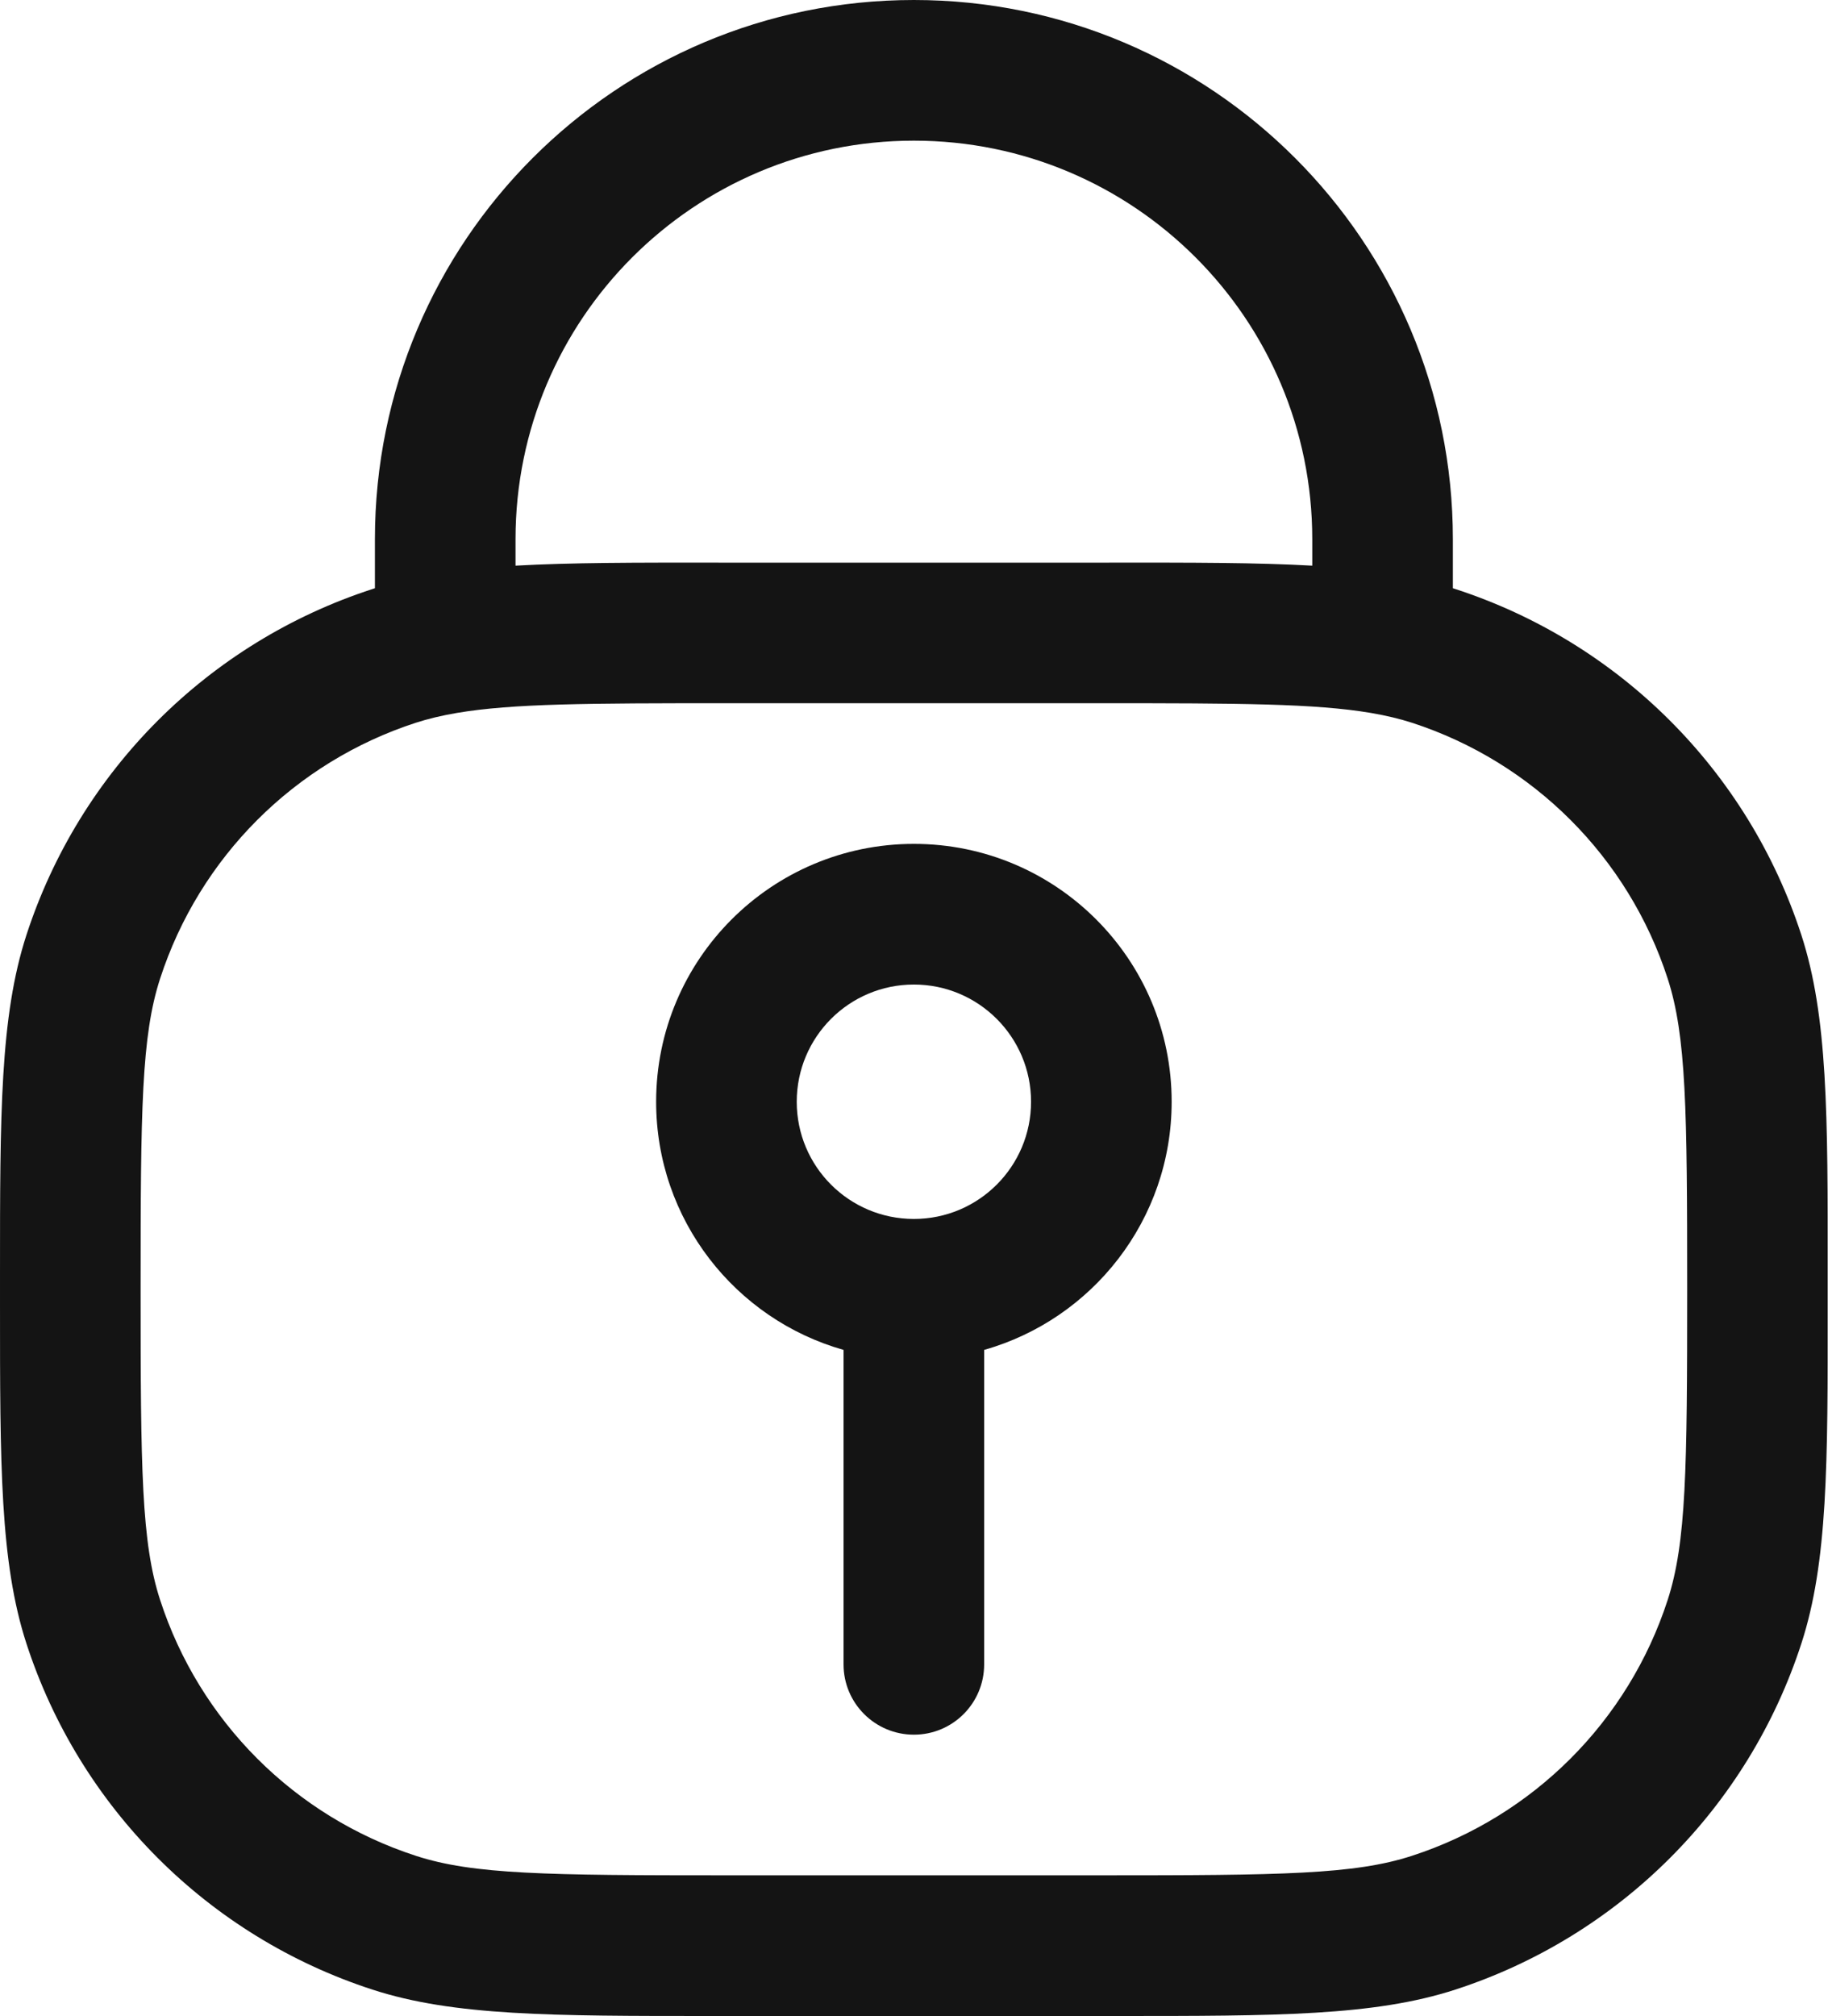<svg width="20" height="22" viewBox="0 0 20 22" fill="none" xmlns="http://www.w3.org/2000/svg">
<path fill-rule="evenodd" clip-rule="evenodd" d="M9.977 9.209C8.423 9.209 7.163 10.469 7.163 12.023C7.163 13.311 8.028 14.397 9.209 14.731V18.163C9.209 18.587 9.553 18.93 9.977 18.93C10.401 18.93 10.744 18.587 10.744 18.163V14.731C11.925 14.397 12.791 13.311 12.791 12.023C12.791 10.469 11.531 9.209 9.977 9.209ZM8.698 12.023C8.698 11.317 9.27 10.744 9.977 10.744C10.683 10.744 11.256 11.317 11.256 12.023C11.256 12.73 10.683 13.302 9.977 13.302C9.27 13.302 8.698 12.73 8.698 12.023Z" fill="#141414"/>
<path fill-rule="evenodd" clip-rule="evenodd" d="M9.977 0C6.727 0 4.093 2.634 4.093 5.884V6.419L4.066 6.428C2.274 7.01 0.87 8.414 0.288 10.205C-0 11.093 -0 12.158 1.66566e-05 13.904V14.235C-0 15.981 -0 17.047 0.288 17.934C0.87 19.726 2.274 21.13 4.066 21.712C4.953 22 6.019 22 7.765 22H12.189C13.935 22 15 22 15.888 21.712C17.679 21.13 19.084 19.726 19.666 17.934C19.954 17.047 19.954 15.981 19.953 14.235V13.904C19.954 12.158 19.954 11.093 19.666 10.205C19.084 8.414 17.679 7.01 15.888 6.428L15.861 6.419V5.884C15.861 2.634 13.226 0 9.977 0ZM7.844 6.14C6.945 6.139 6.227 6.139 5.628 6.173V5.884C5.628 3.482 7.575 1.535 9.977 1.535C12.379 1.535 14.326 3.482 14.326 5.884V6.173C13.727 6.139 13.009 6.139 12.109 6.14H7.844ZM4.988 7.78C5.599 7.677 6.424 7.674 7.93 7.674H12.023C13.529 7.674 14.354 7.677 14.966 7.78C15.135 7.809 15.28 7.844 15.414 7.887C16.738 8.317 17.776 9.355 18.206 10.679C18.409 11.305 18.419 12.105 18.419 14.07C18.419 16.034 18.409 16.834 18.206 17.46C17.776 18.784 16.738 19.822 15.414 20.252C14.788 20.456 13.988 20.465 12.023 20.465H7.93C5.966 20.465 5.166 20.456 4.54 20.252C3.216 19.822 2.178 18.784 1.748 17.46C1.544 16.834 1.535 16.034 1.535 14.07C1.535 12.105 1.544 11.305 1.748 10.679C2.178 9.355 3.216 8.317 4.54 7.887C4.673 7.844 4.819 7.809 4.988 7.78Z" fill="#141414"/>
</svg>
